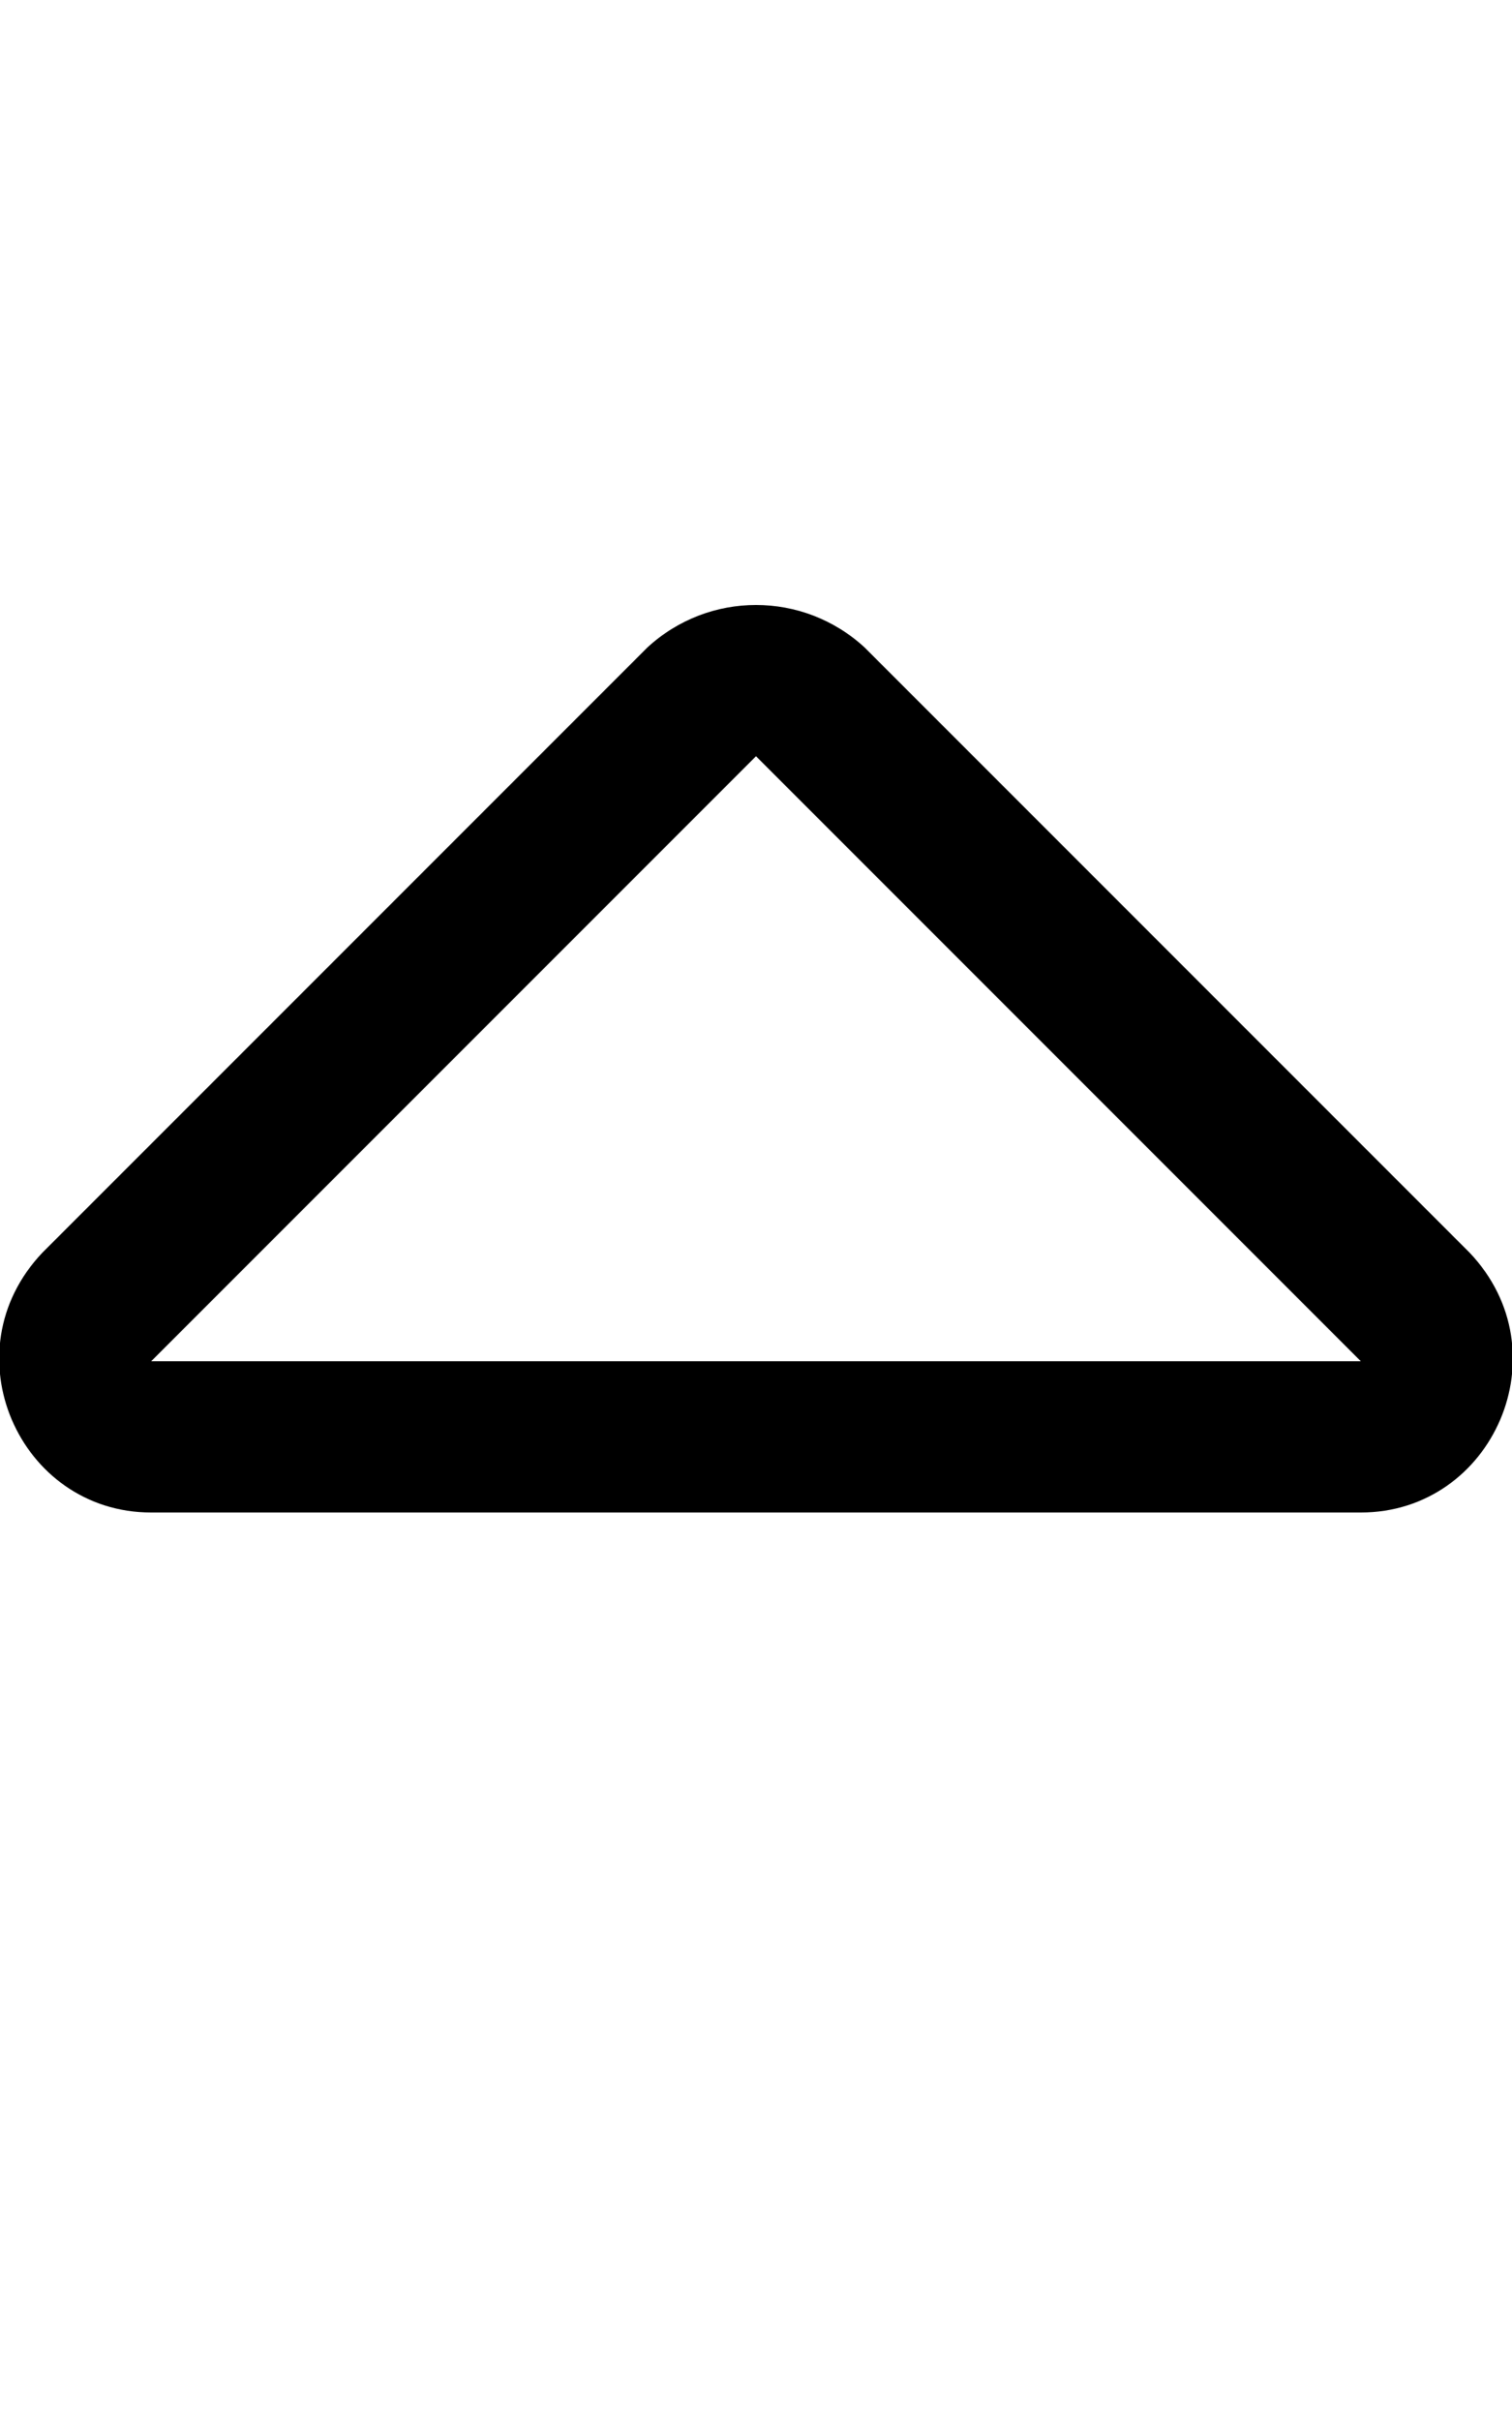 <svg xmlns="http://www.w3.org/2000/svg" viewBox="0 0 320 512"><!-- Font Awesome Pro 6.0.0-alpha1 by @fontawesome - https://fontawesome.com License - https://fontawesome.com/license (Commercial License) --><path d="M32 320H288C316 320 331 286 311 265L183 137C170 125 150 125 137 137L9 265C-11 286 4 320 32 320ZM160 160L288 288H32L160 160Z"/></svg>